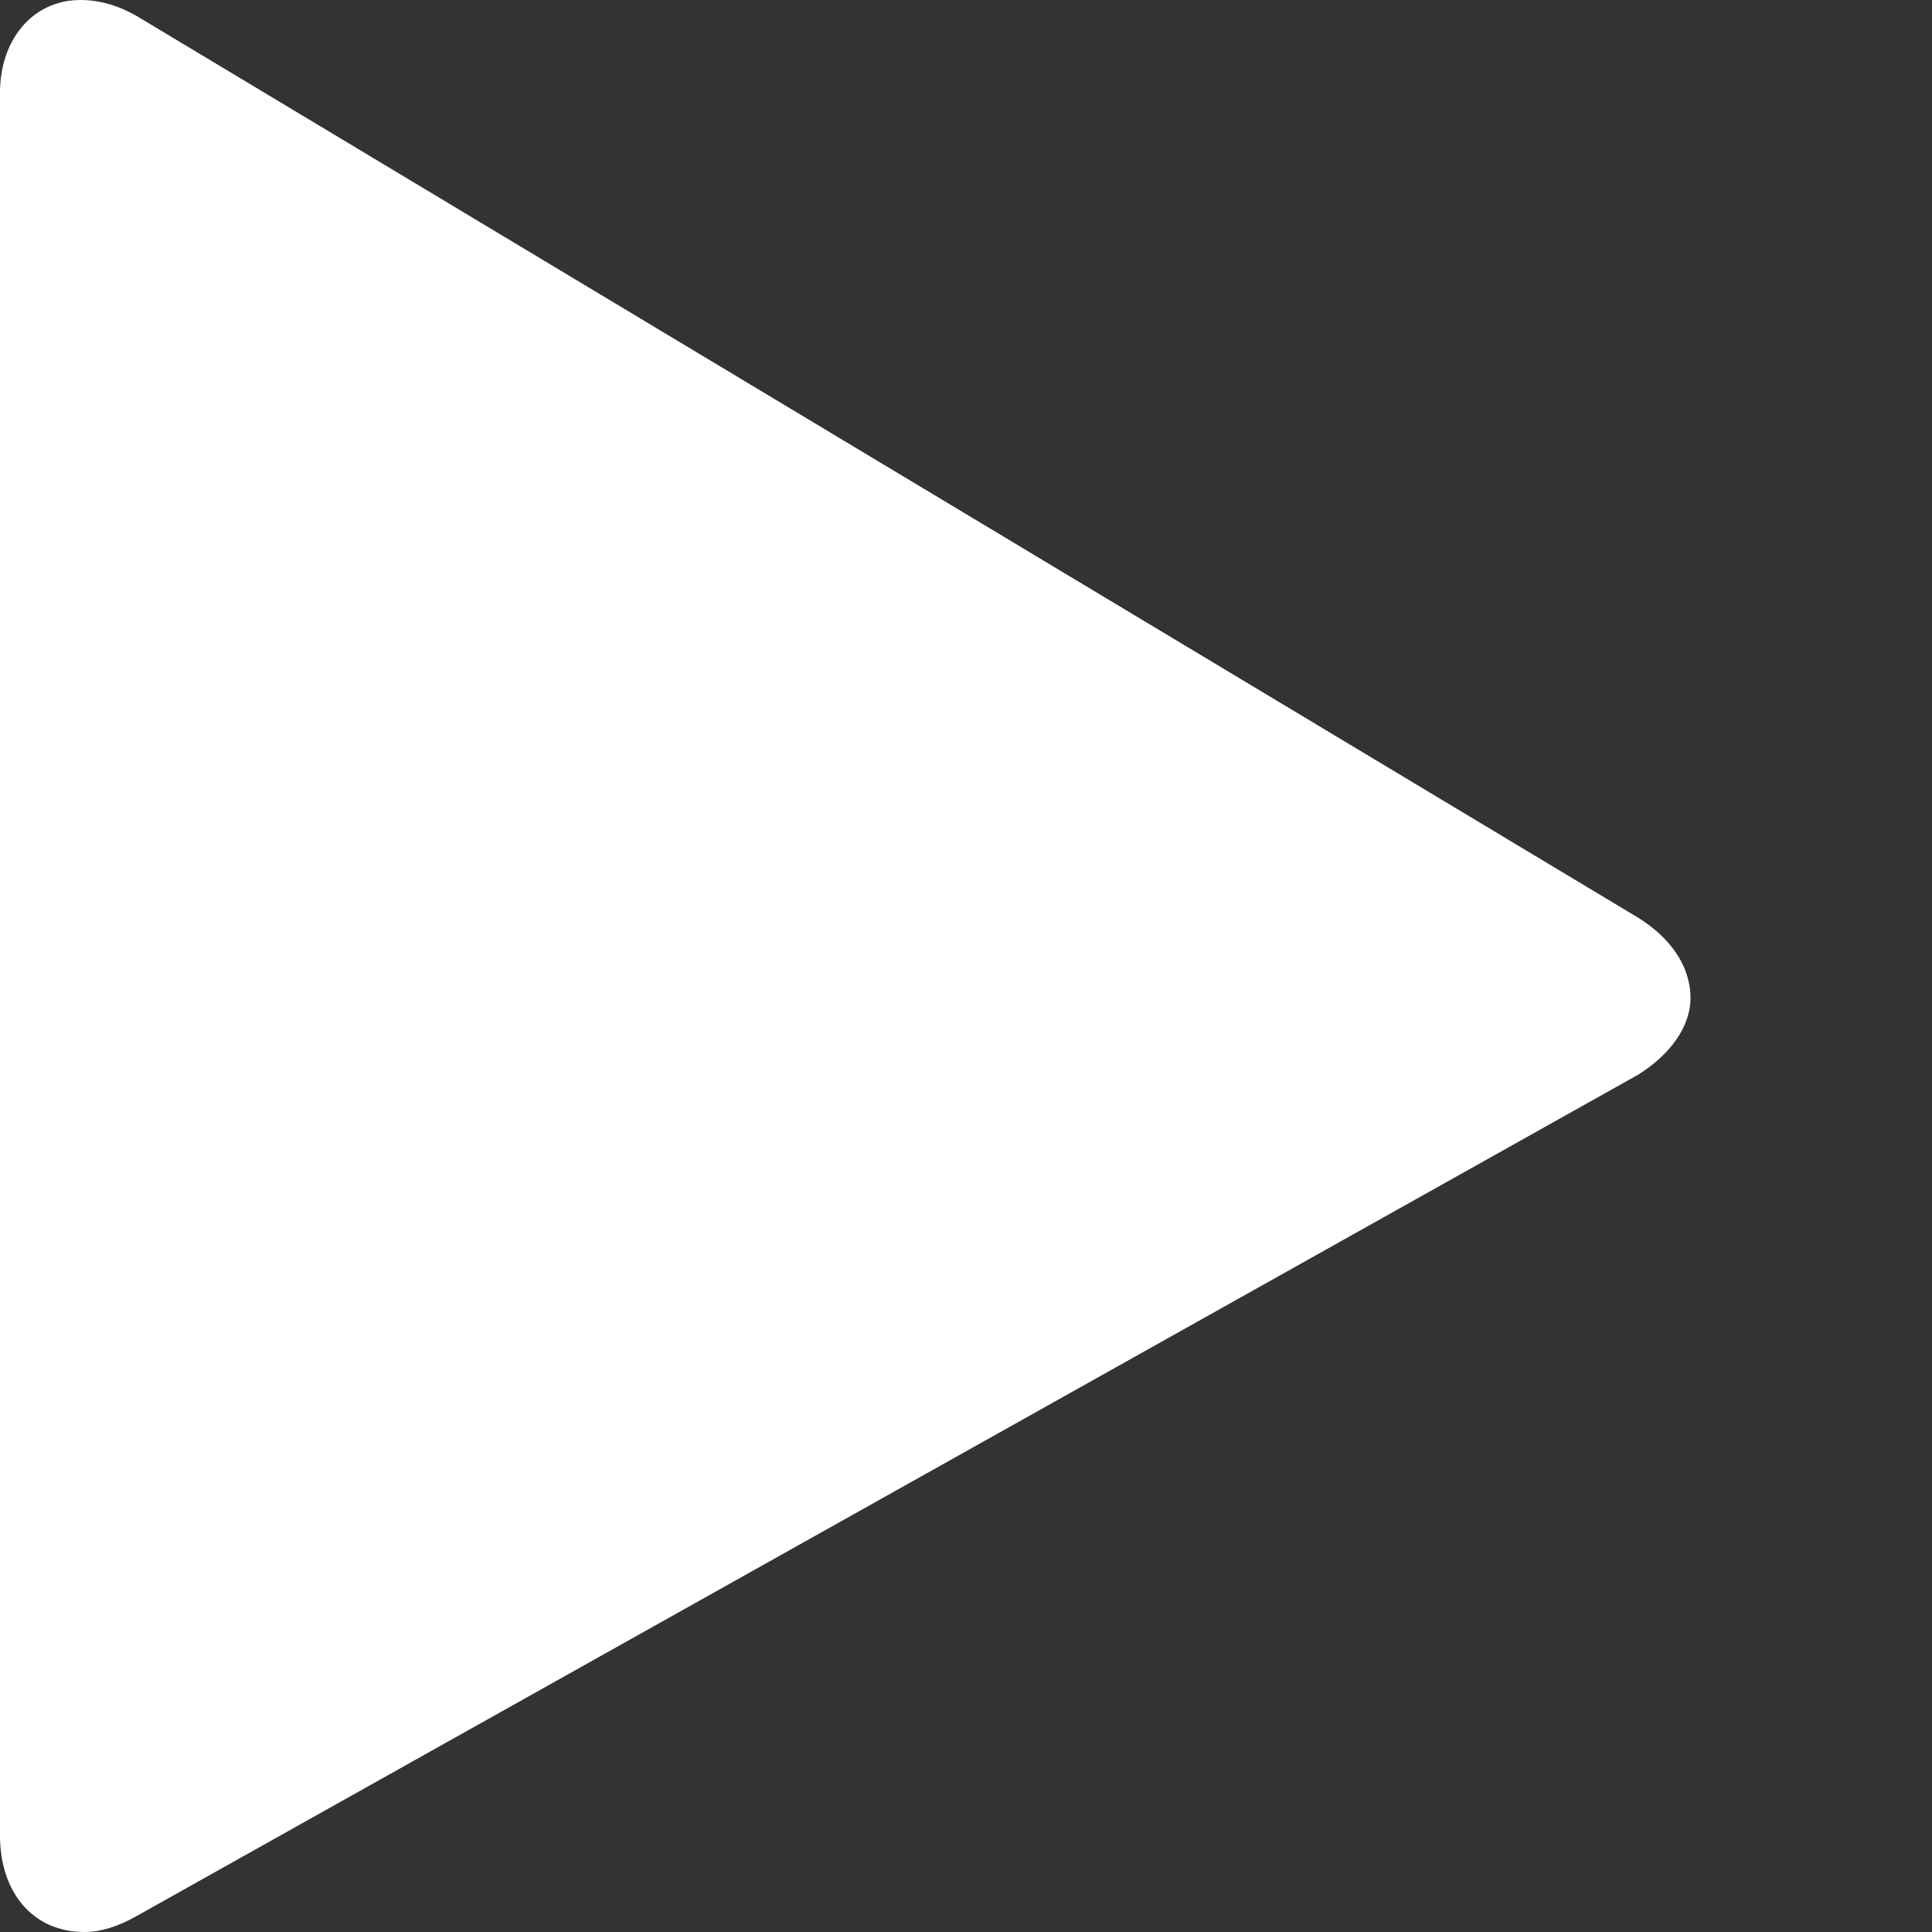 <svg version="1.2" xmlns="http://www.w3.org/2000/svg" viewBox="0 0 48 48" width="12" height="12" fill="white">
  <rect x="0" y="0" width="48" height="48" fill="#333333" stroke="none"/>
  <path d="m2.1 48c-1.3 0-2.1-1-2.1-2.4v-43.3c0-1.3 0.8-2.3 2-2.3q0.7 0 1.4 0.4l37.3 22.4c0.8 0.5 1.3 1.2 1.3 2 0 0.7-0.5 1.4-1.3 1.9l-37.3 20.9q-0.7 0.4-1.3 0.4z"/>
</svg>

